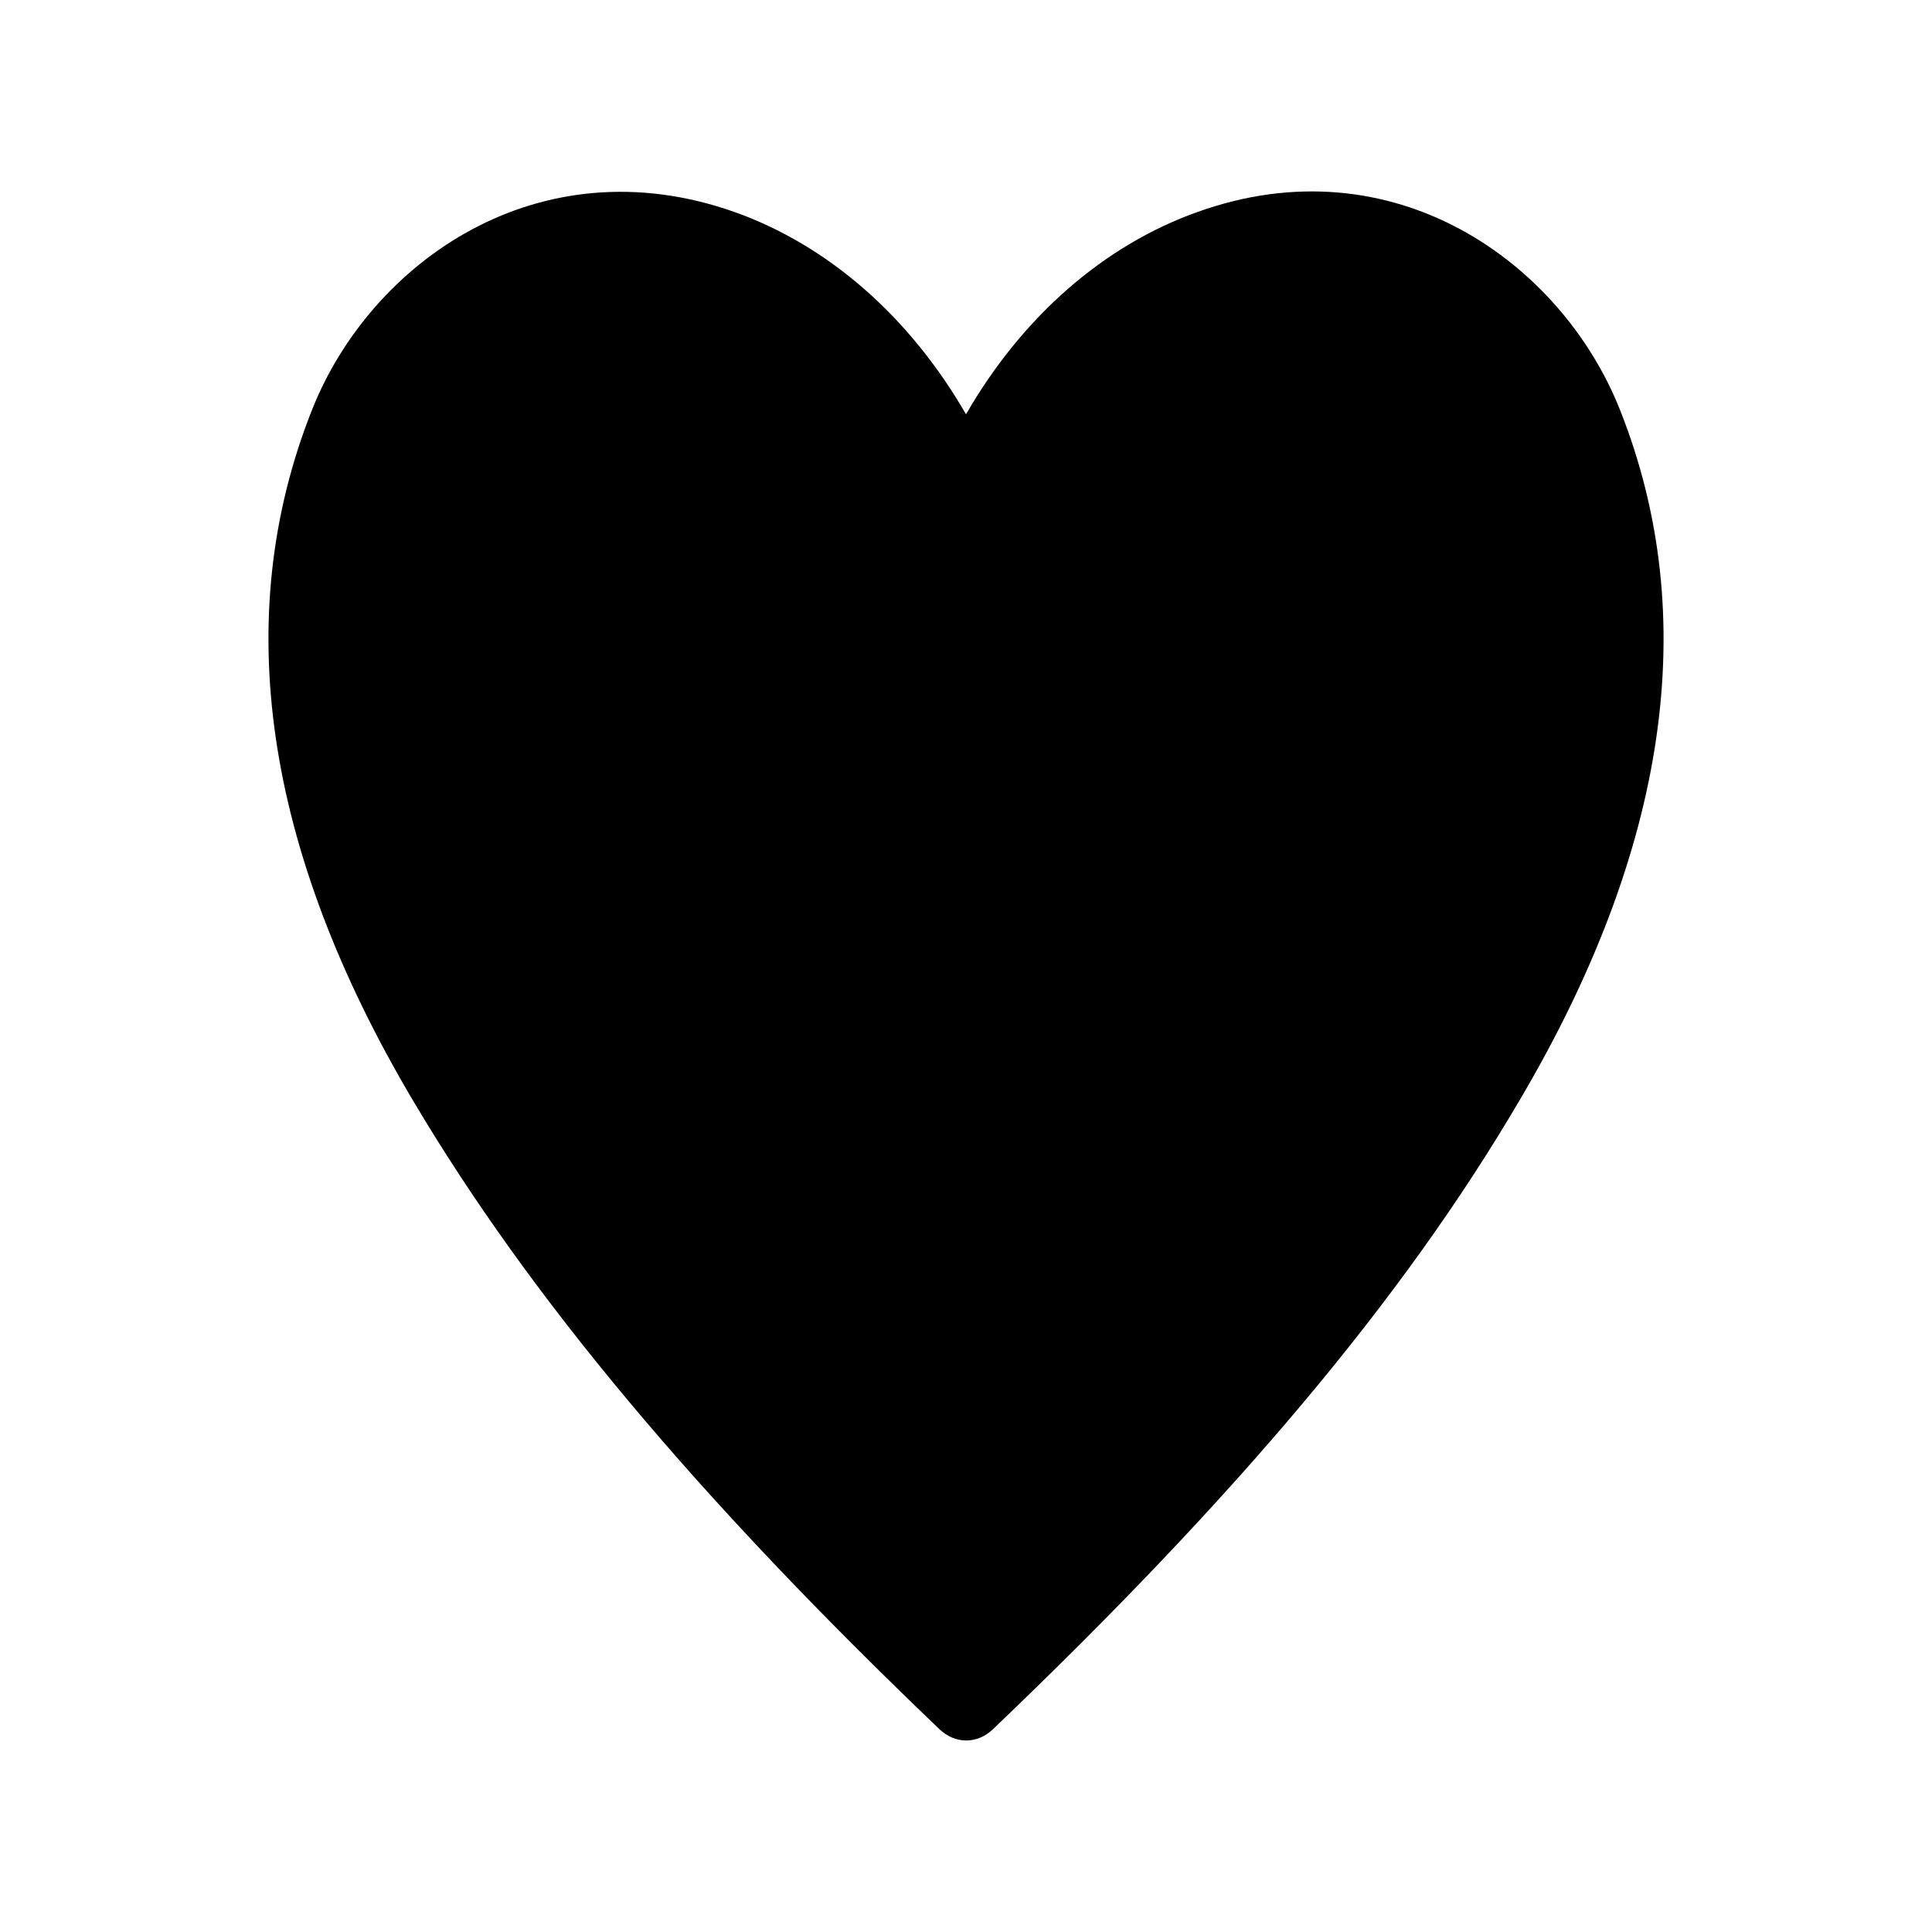 <svg width="22" height="22" viewBox="0 0 26 32" fill="none" xmlns="http://www.w3.org/2000/svg">
<path d="M23.833 6.791C22.866 4.347 20.078 2.347 16.835 3.511C15.285 4.062 13.934 5.243 13 6.862C12.066 5.243 10.715 4.062 9.165 3.511C5.915 2.364 3.134 4.347 2.167 6.791C0.809 10.213 1.372 14.062 3.842 18.231C5.778 21.493 8.544 24.8 12.559 28.64C12.686 28.762 12.843 28.828 13.004 28.828C13.165 28.828 13.321 28.762 13.448 28.64C17.456 24.809 20.229 21.529 22.165 18.231C24.628 14.062 25.191 10.213 23.833 6.791V6.791Z" fill="black"/>
</svg>